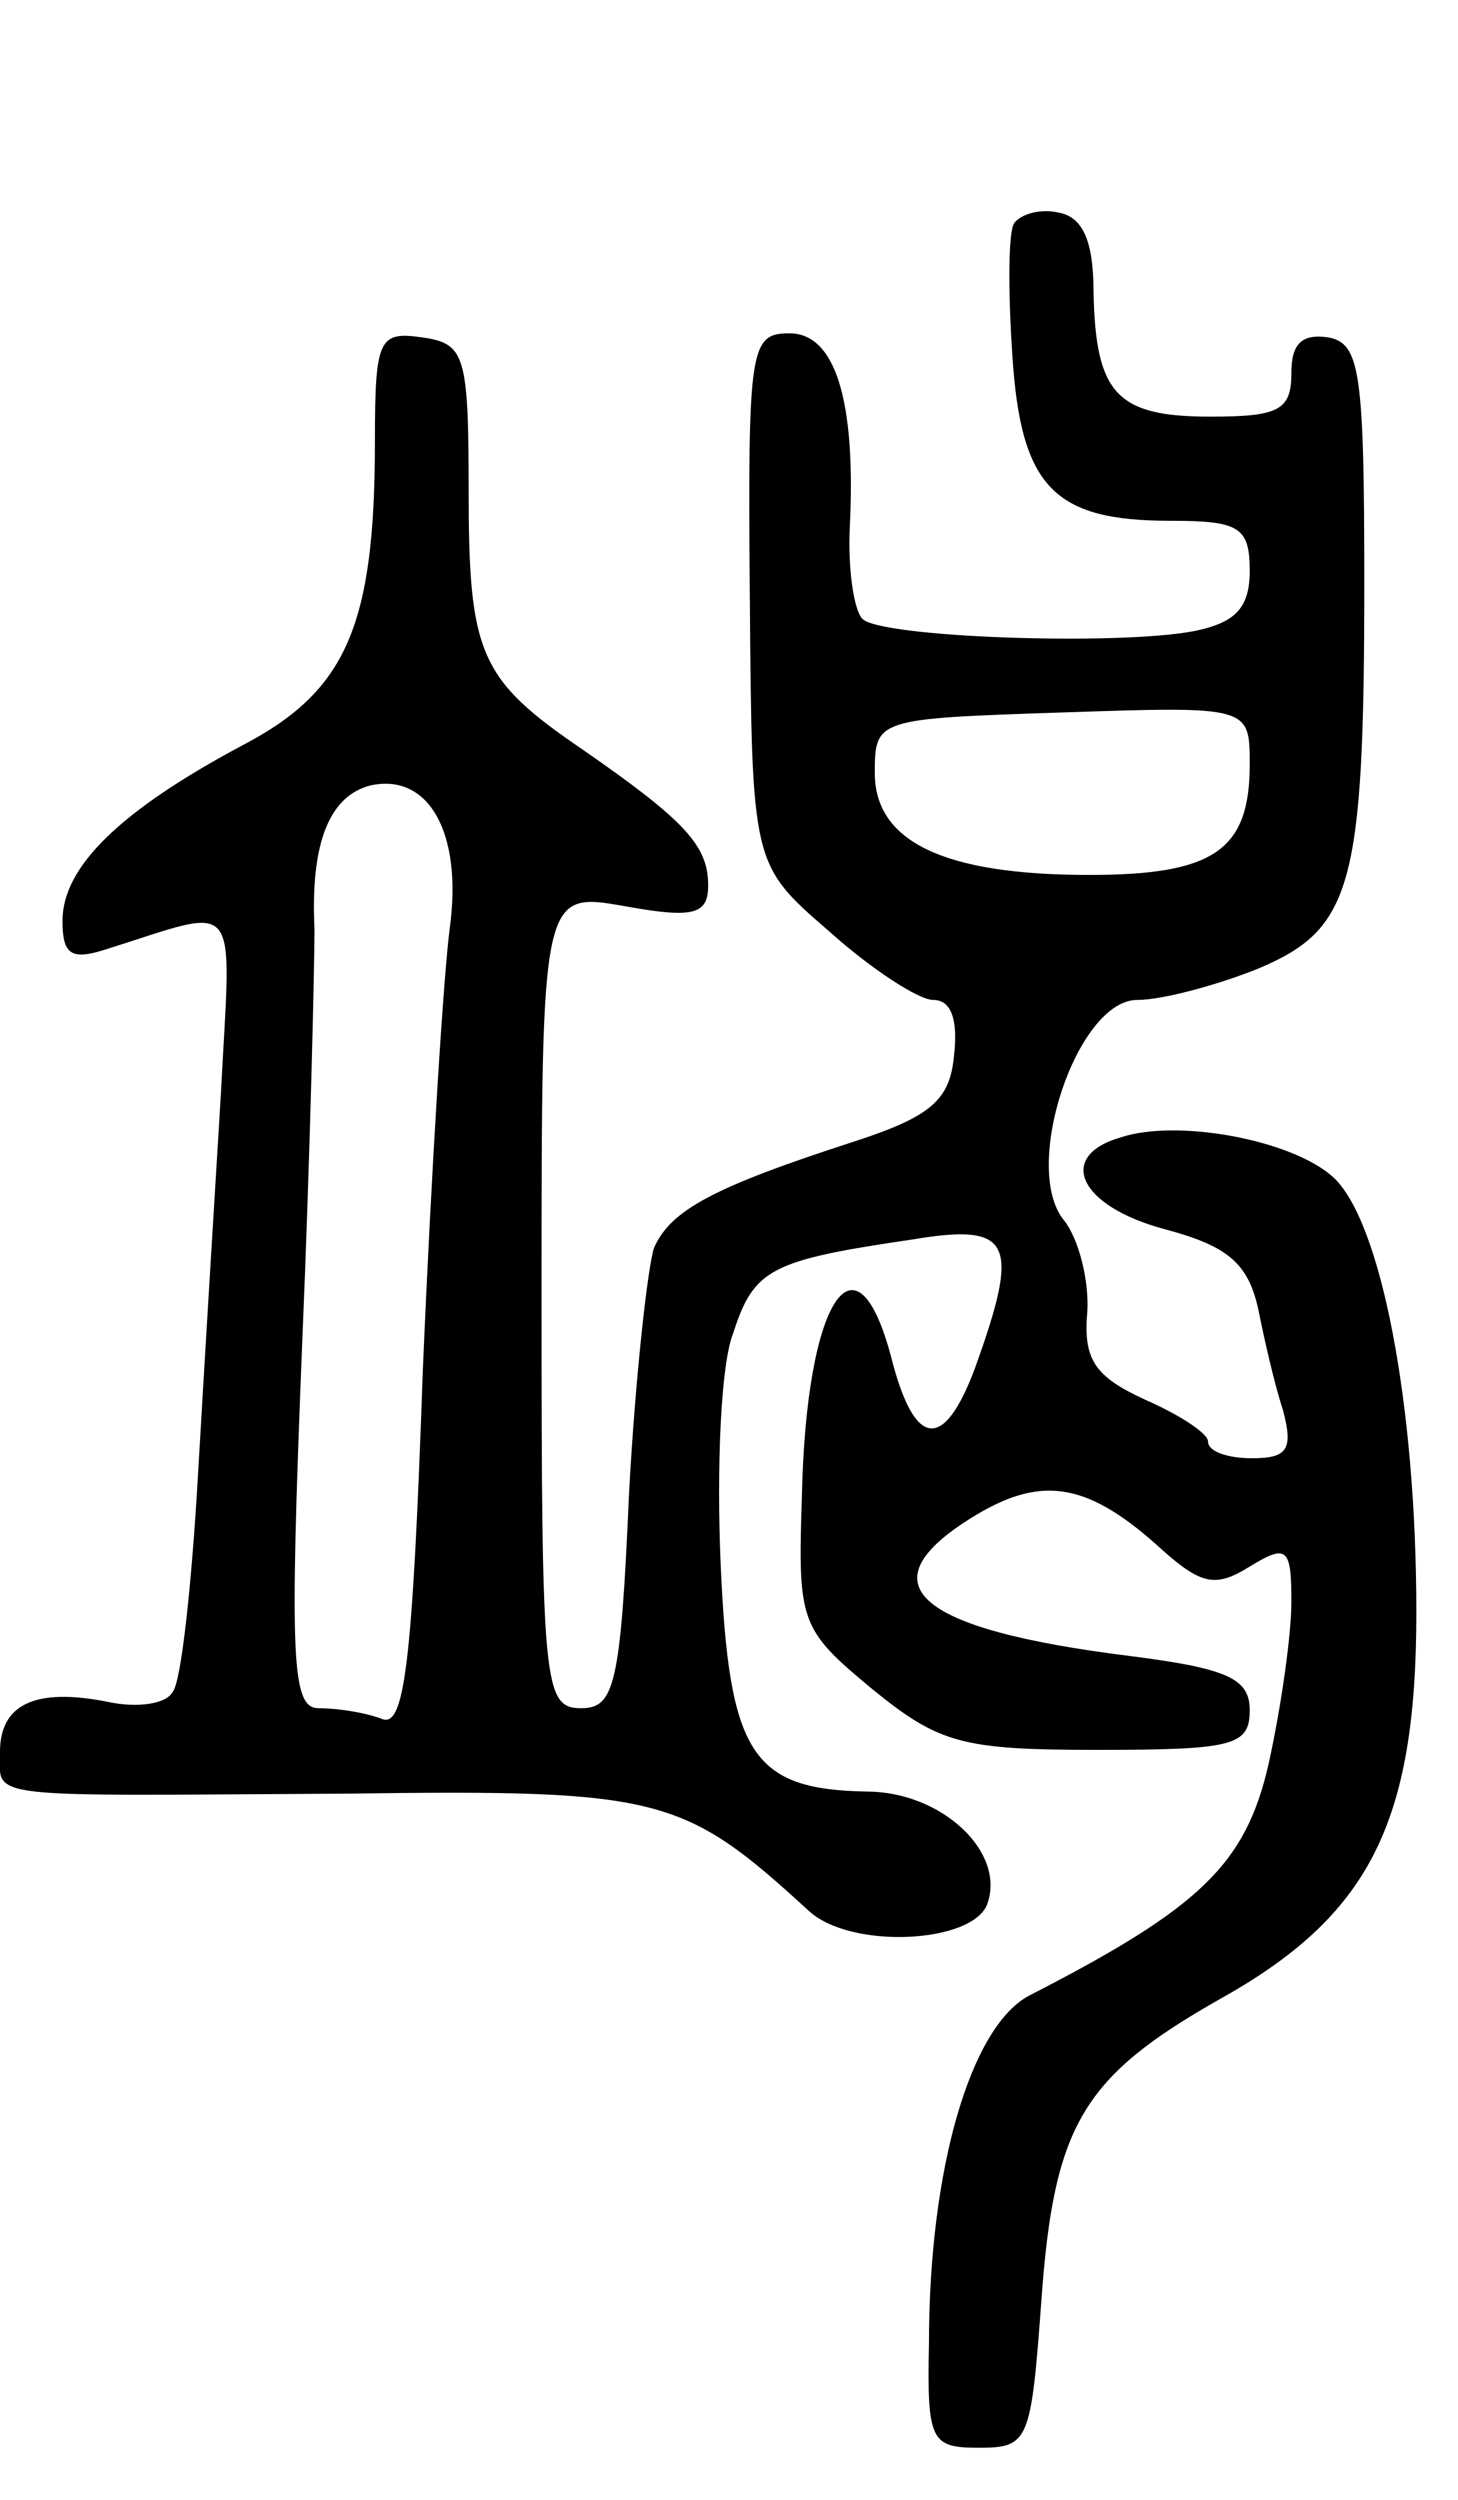 <svg version="1.0" xmlns="http://www.w3.org/2000/svg"
 width="70pt" height="120pt" viewBox="0 0 70 120"
 preserveAspectRatio="xMidYMid meet">
<g transform="translate(0,120) scale(0.1,-0.1)"
fill="#000000" stroke="none">
<path d="M487 1093 c-3 -4 -3 -33 -1 -63 4 -64 20 -80 76 -80 33 0 38 -3 38
-24 0 -18 -7 -25 -27 -29 -37 -7 -151 -3 -159 6 -4 4 -7 24 -6 44 3 61 -7 93
-29 93 -19 0 -20 -7 -19 -127 1 -128 1 -128 38 -160 20 -18 43 -33 50 -33 9 0
12 -10 10 -27 -2 -21 -11 -29 -48 -41 -68 -22 -88 -33 -96 -51 -3 -9 -9 -62
-12 -118 -4 -92 -7 -103 -23 -103 -18 0 -19 11 -19 196 0 196 0 196 40 189 33
-6 40 -4 40 10 0 19 -11 31 -60 65 -50 34 -55 46 -55 125 0 65 -2 70 -22 73
-21 3 -23 0 -23 -50 0 -89 -14 -120 -64 -146 -58 -31 -86 -58 -86 -84 0 -16 4
-19 20 -14 67 21 61 28 56 -70 -3 -49 -8 -131 -11 -183 -3 -52 -8 -98 -12
-103 -3 -6 -17 -8 -31 -5 -35 7 -52 -1 -52 -24 0 -23 -11 -21 167 -20 150 2
161 -1 221 -56 20 -19 79 -16 86 3 9 25 -22 54 -58 54 -55 1 -66 18 -70 109
-2 46 0 96 6 111 10 31 18 35 86 45 48 8 52 -1 30 -62 -15 -40 -29 -38 -40 5
-17 65 -41 28 -43 -66 -2 -61 -1 -64 34 -93 32 -26 43 -29 108 -29 65 0 73 2
73 19 0 15 -10 20 -57 26 -105 13 -129 35 -74 68 32 19 54 15 89 -17 19 -17
26 -18 42 -8 18 11 20 9 20 -17 0 -16 -5 -51 -11 -78 -11 -48 -33 -69 -115
-111 -28 -15 -48 -83 -48 -167 -1 -47 1 -50 24 -50 24 0 25 3 30 71 6 84 20
107 85 144 72 40 95 84 95 186 0 100 -17 188 -40 209 -20 18 -75 28 -102 19
-31 -9 -20 -33 21 -44 30 -8 40 -16 45 -38 3 -15 8 -37 12 -49 5 -19 2 -23
-15 -23 -11 0 -21 3 -21 8 0 4 -14 13 -30 20 -24 11 -30 19 -28 42 1 15 -4 35
-11 44 -21 25 6 106 35 106 12 0 38 7 58 15 45 19 51 39 51 185 0 101 -2 115
-17 118 -13 2 -18 -3 -18 -17 0 -18 -6 -21 -39 -21 -45 0 -55 11 -56 60 0 24
-5 36 -17 38 -9 2 -18 -1 -21 -5z m113 -260 c0 -41 -17 -53 -77 -53 -70 0
-103 16 -103 49 0 26 1 26 90 29 90 3 90 3 90 -25z m-384 -78 c-3 -22 -9 -118
-13 -213 -5 -144 -9 -172 -20 -167 -8 3 -21 5 -30 5 -13 0 -14 23 -8 173 4 94
6 185 6 201 -2 41 7 64 27 69 28 6 44 -23 38 -68z"/>
</g>
</svg>
